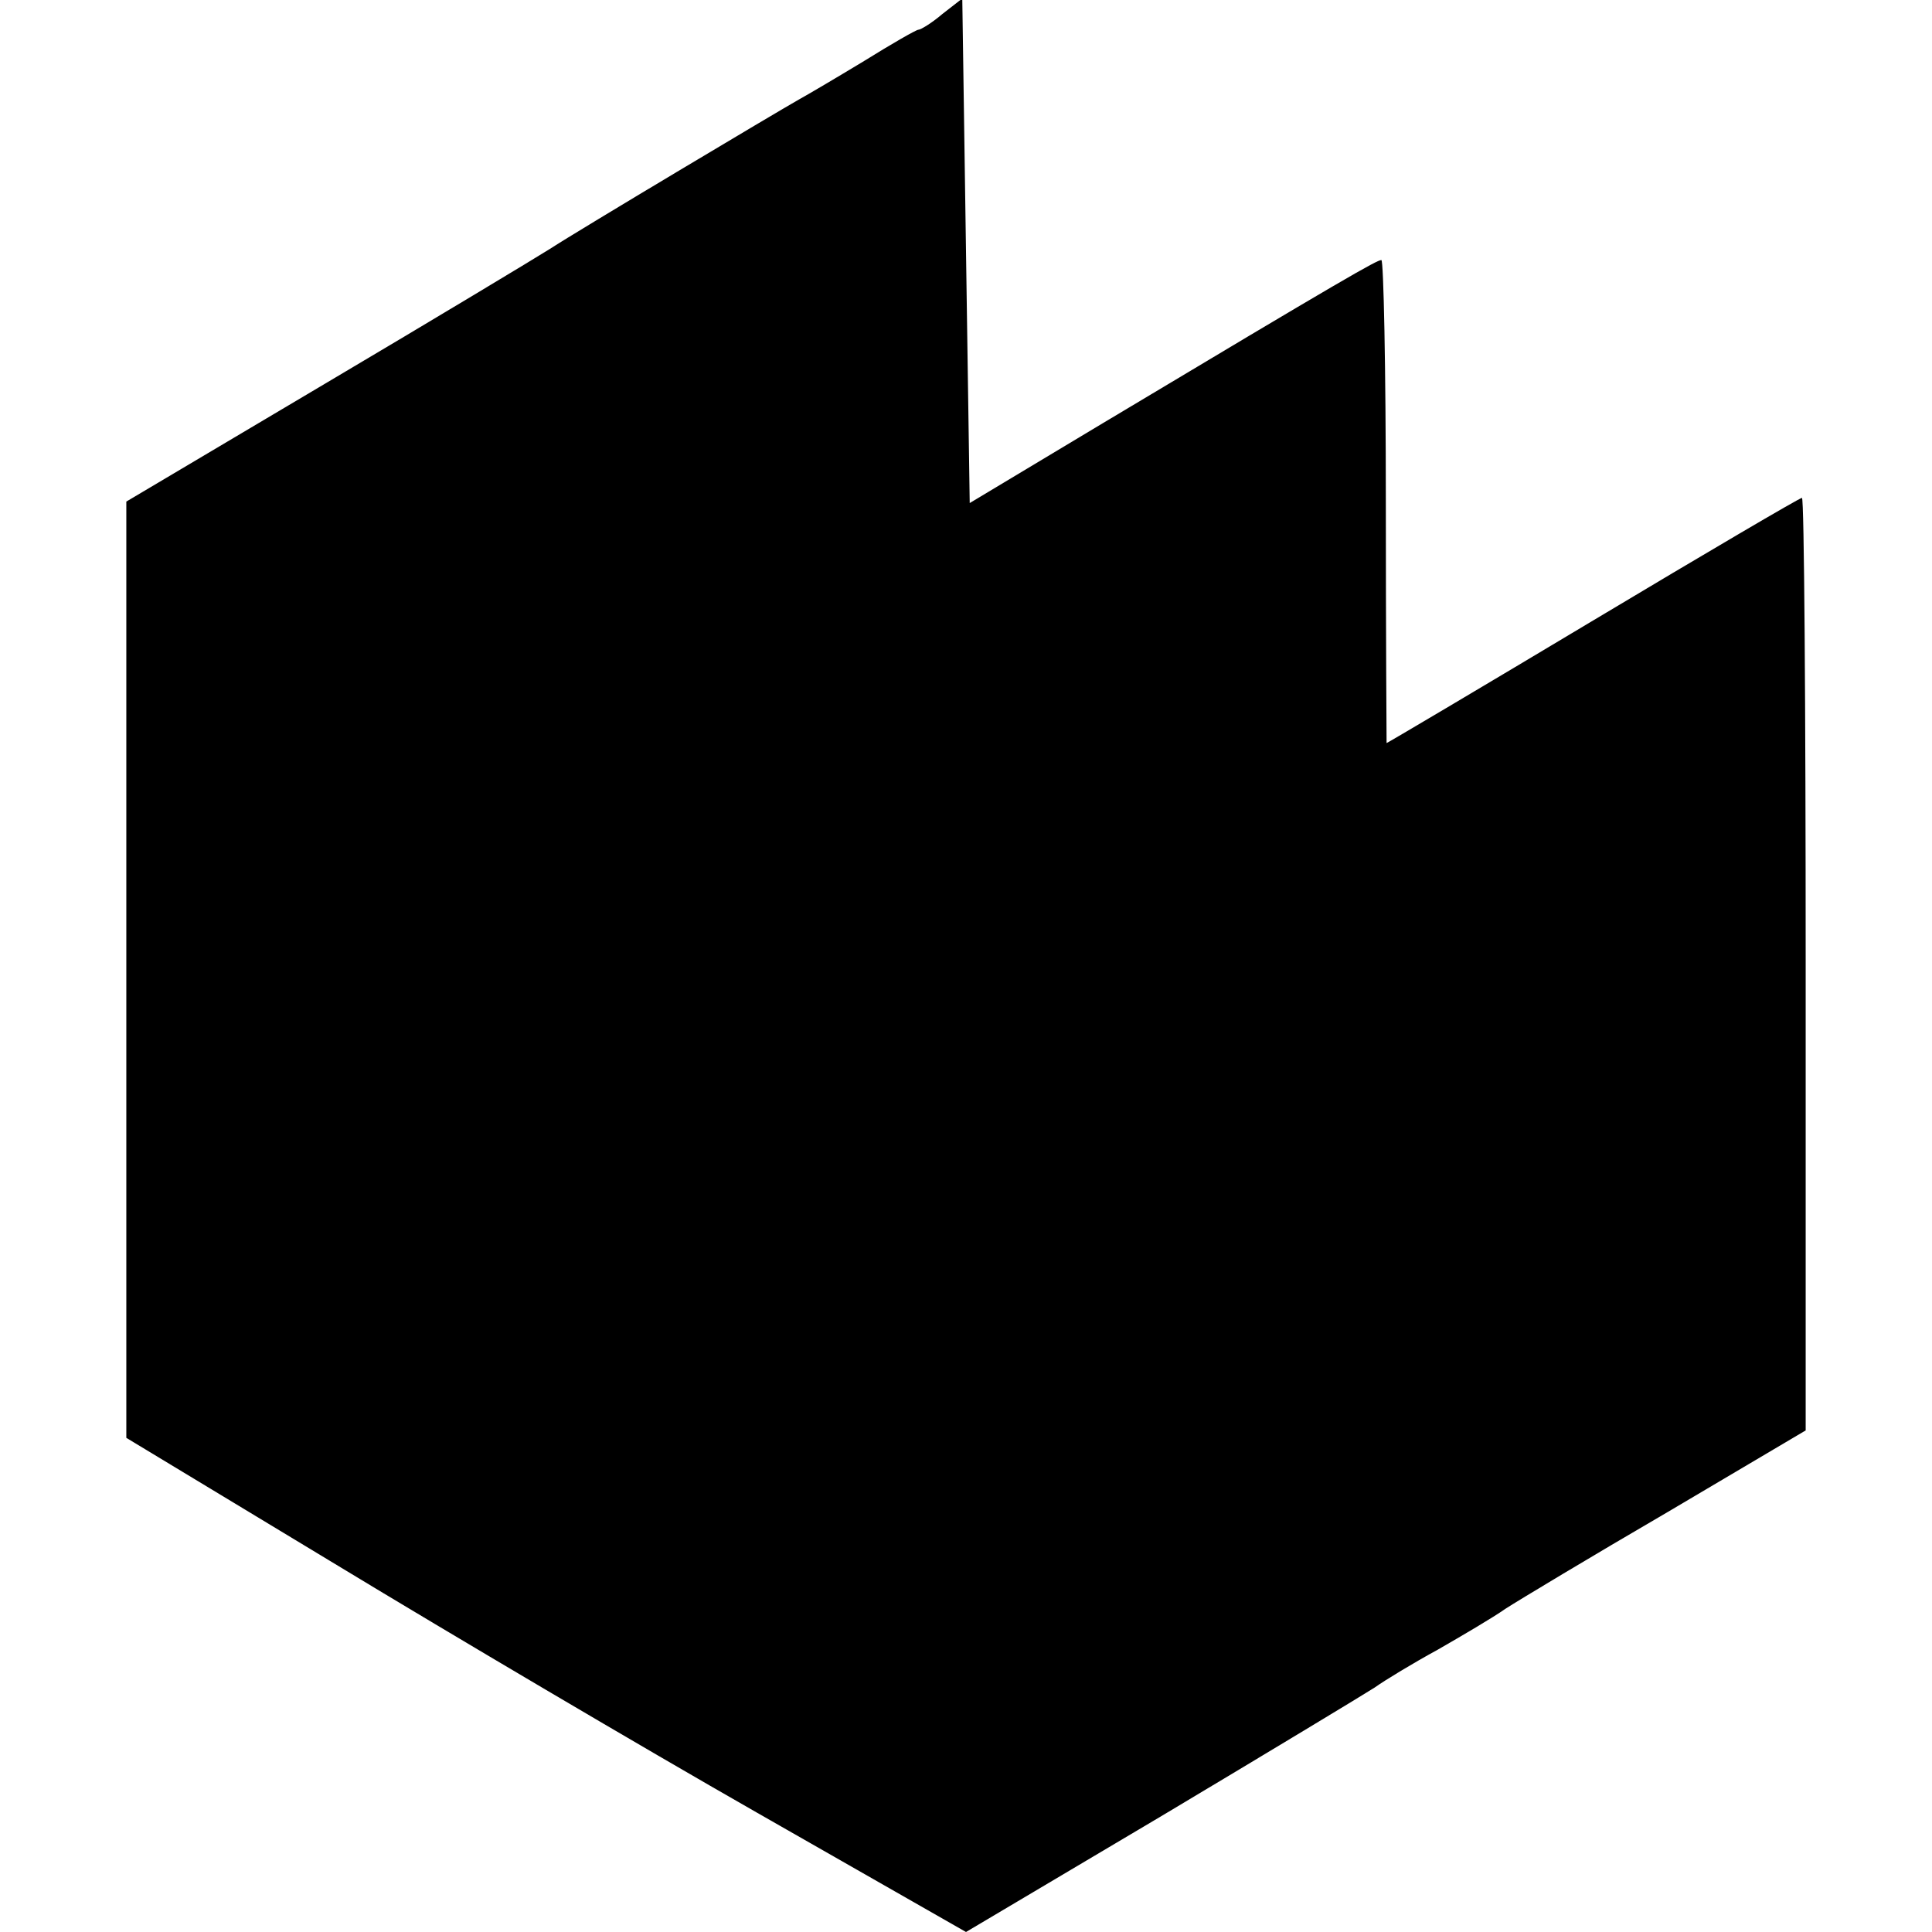 <?xml version="1.0" standalone="no"?>
<!DOCTYPE svg PUBLIC "-//W3C//DTD SVG 20010904//EN"
 "http://www.w3.org/TR/2001/REC-SVG-20010904/DTD/svg10.dtd">
<svg version="1.0" xmlns="http://www.w3.org/2000/svg"
 width="260pt" height="260pt" viewBox="0 0 260 260"
 preserveAspectRatio="xMidYMid meet">
<g transform="translate(0,260) scale(0.1,-0.1)"
fill="#000000" stroke="none">
<path d="M1268 2581 c-14 -12 -29 -21 -32 -21 -3 0 -36 -19 -73 -42 -38 -23
-77 -46 -88 -52 -30 -17 -295 -175 -335 -201 -19 -12 -155 -94 -302 -181
l-268 -159 0 -630 0 -630 283 -171 c155 -94 409 -244 565 -333 l282 -161 263
156 c144 86 273 164 287 173 14 10 52 33 85 51 33 19 74 43 91 55 17 11 115
70 218 130 l186 110 0 628 c0 345 -2 627 -5 627 -3 0 -129 -74 -281 -165 -152
-91 -277 -165 -278 -165 0 0 -1 146 -1 325 0 179 -3 325 -6 325 -6 0 -45 -22
-374 -219 l-180 -108 -5 339 -5 340 -27 -21z"/>
</g>
</svg>
